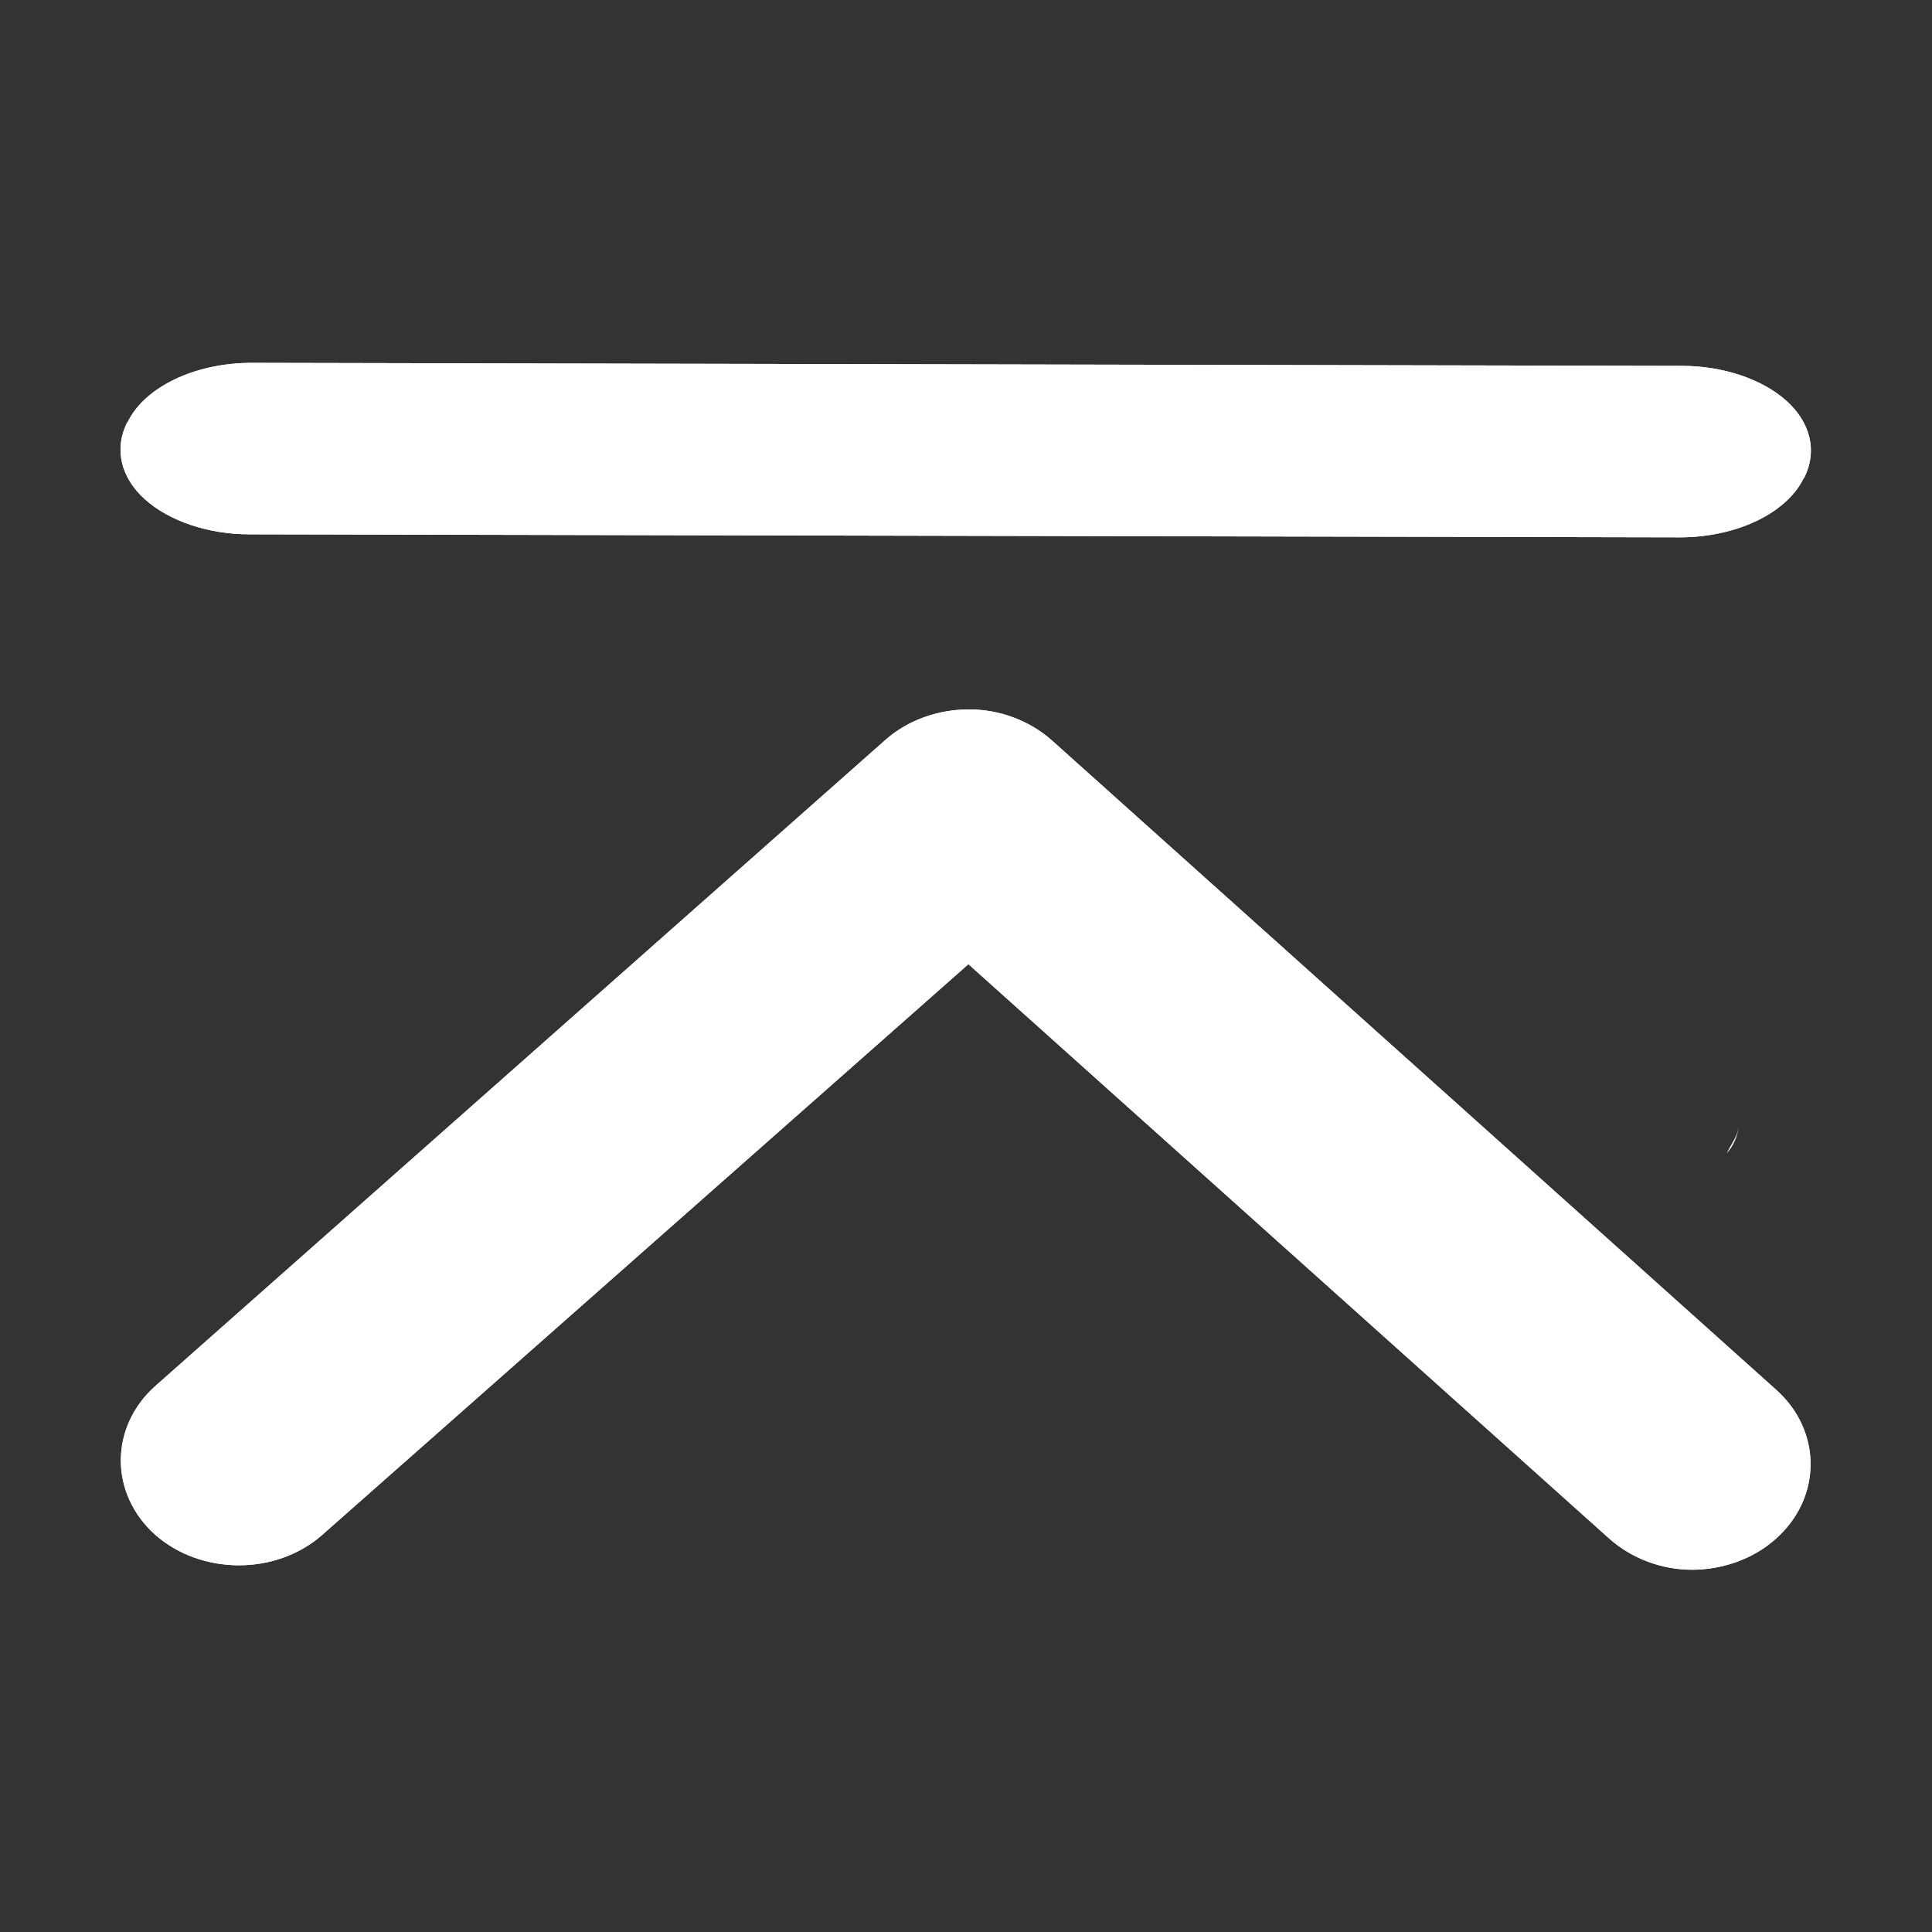 <?xml version="1.0" encoding="UTF-8"?><svg id="Layer_1" xmlns="http://www.w3.org/2000/svg" viewBox="0 0 32 32"><rect x="0" y="0" width="32" height="32" fill="#333333" stroke="none"/><path d="M28.8,18.6q0,.1,0,0c0,.2-.1,.3-.2,.5,.1-.1,.2-.3,.2-.5" style="fill:#fff;"/><g><path d="M28.03,26c-.5,0-1-.18-1.38-.52l-10.61-9.51L5.34,25.42c-.77,.68-2.01,.67-2.77,0-.76-.68-.76-1.79,.01-2.47L14.66,12.26c.38-.34,.89-.51,1.39-.51,.5,0,1,.18,1.38,.52l11.99,10.75c.76,.68,.76,1.79-.01,2.47-.38,.34-.89,.51-1.39,.51h0Zm-.21-17.1l-23.69-.05c-.68,0-1.33-.22-1.73-.58-.4-.36-.51-.83-.3-1.26l.02-.03c.29-.58,1.12-.97,2.05-.97l23.69,.05c.68,0,1.33,.22,1.73,.58,.4,.36,.51,.83,.3,1.26l-.02,.03c-.29,.58-1.12,.97-2.05,.97Z" style="fill:#fff;"/><path d="M28.03,26c-.5,0-1-.18-1.38-.52l-10.61-9.51L5.34,25.42c-.77,.68-2.01,.67-2.77,0-.76-.68-.76-1.79,.01-2.47L14.66,12.26c.38-.34,.89-.51,1.39-.51,.5,0,1,.18,1.38,.52l11.99,10.75c.76,.68,.76,1.79-.01,2.47-.38,.34-.89,.51-1.39,.51h0Zm-.21-17.1l-23.69-.05c-.68,0-1.33-.22-1.73-.58-.4-.36-.51-.83-.3-1.26l.02-.03c.29-.58,1.12-.97,2.05-.97l23.69,.05c.68,0,1.33,.22,1.73,.58,.4,.36,.51,.83,.3,1.26l-.02,.03c-.29,.58-1.12,.97-2.05,.97Z" style="fill:#fff;"/></g></svg>